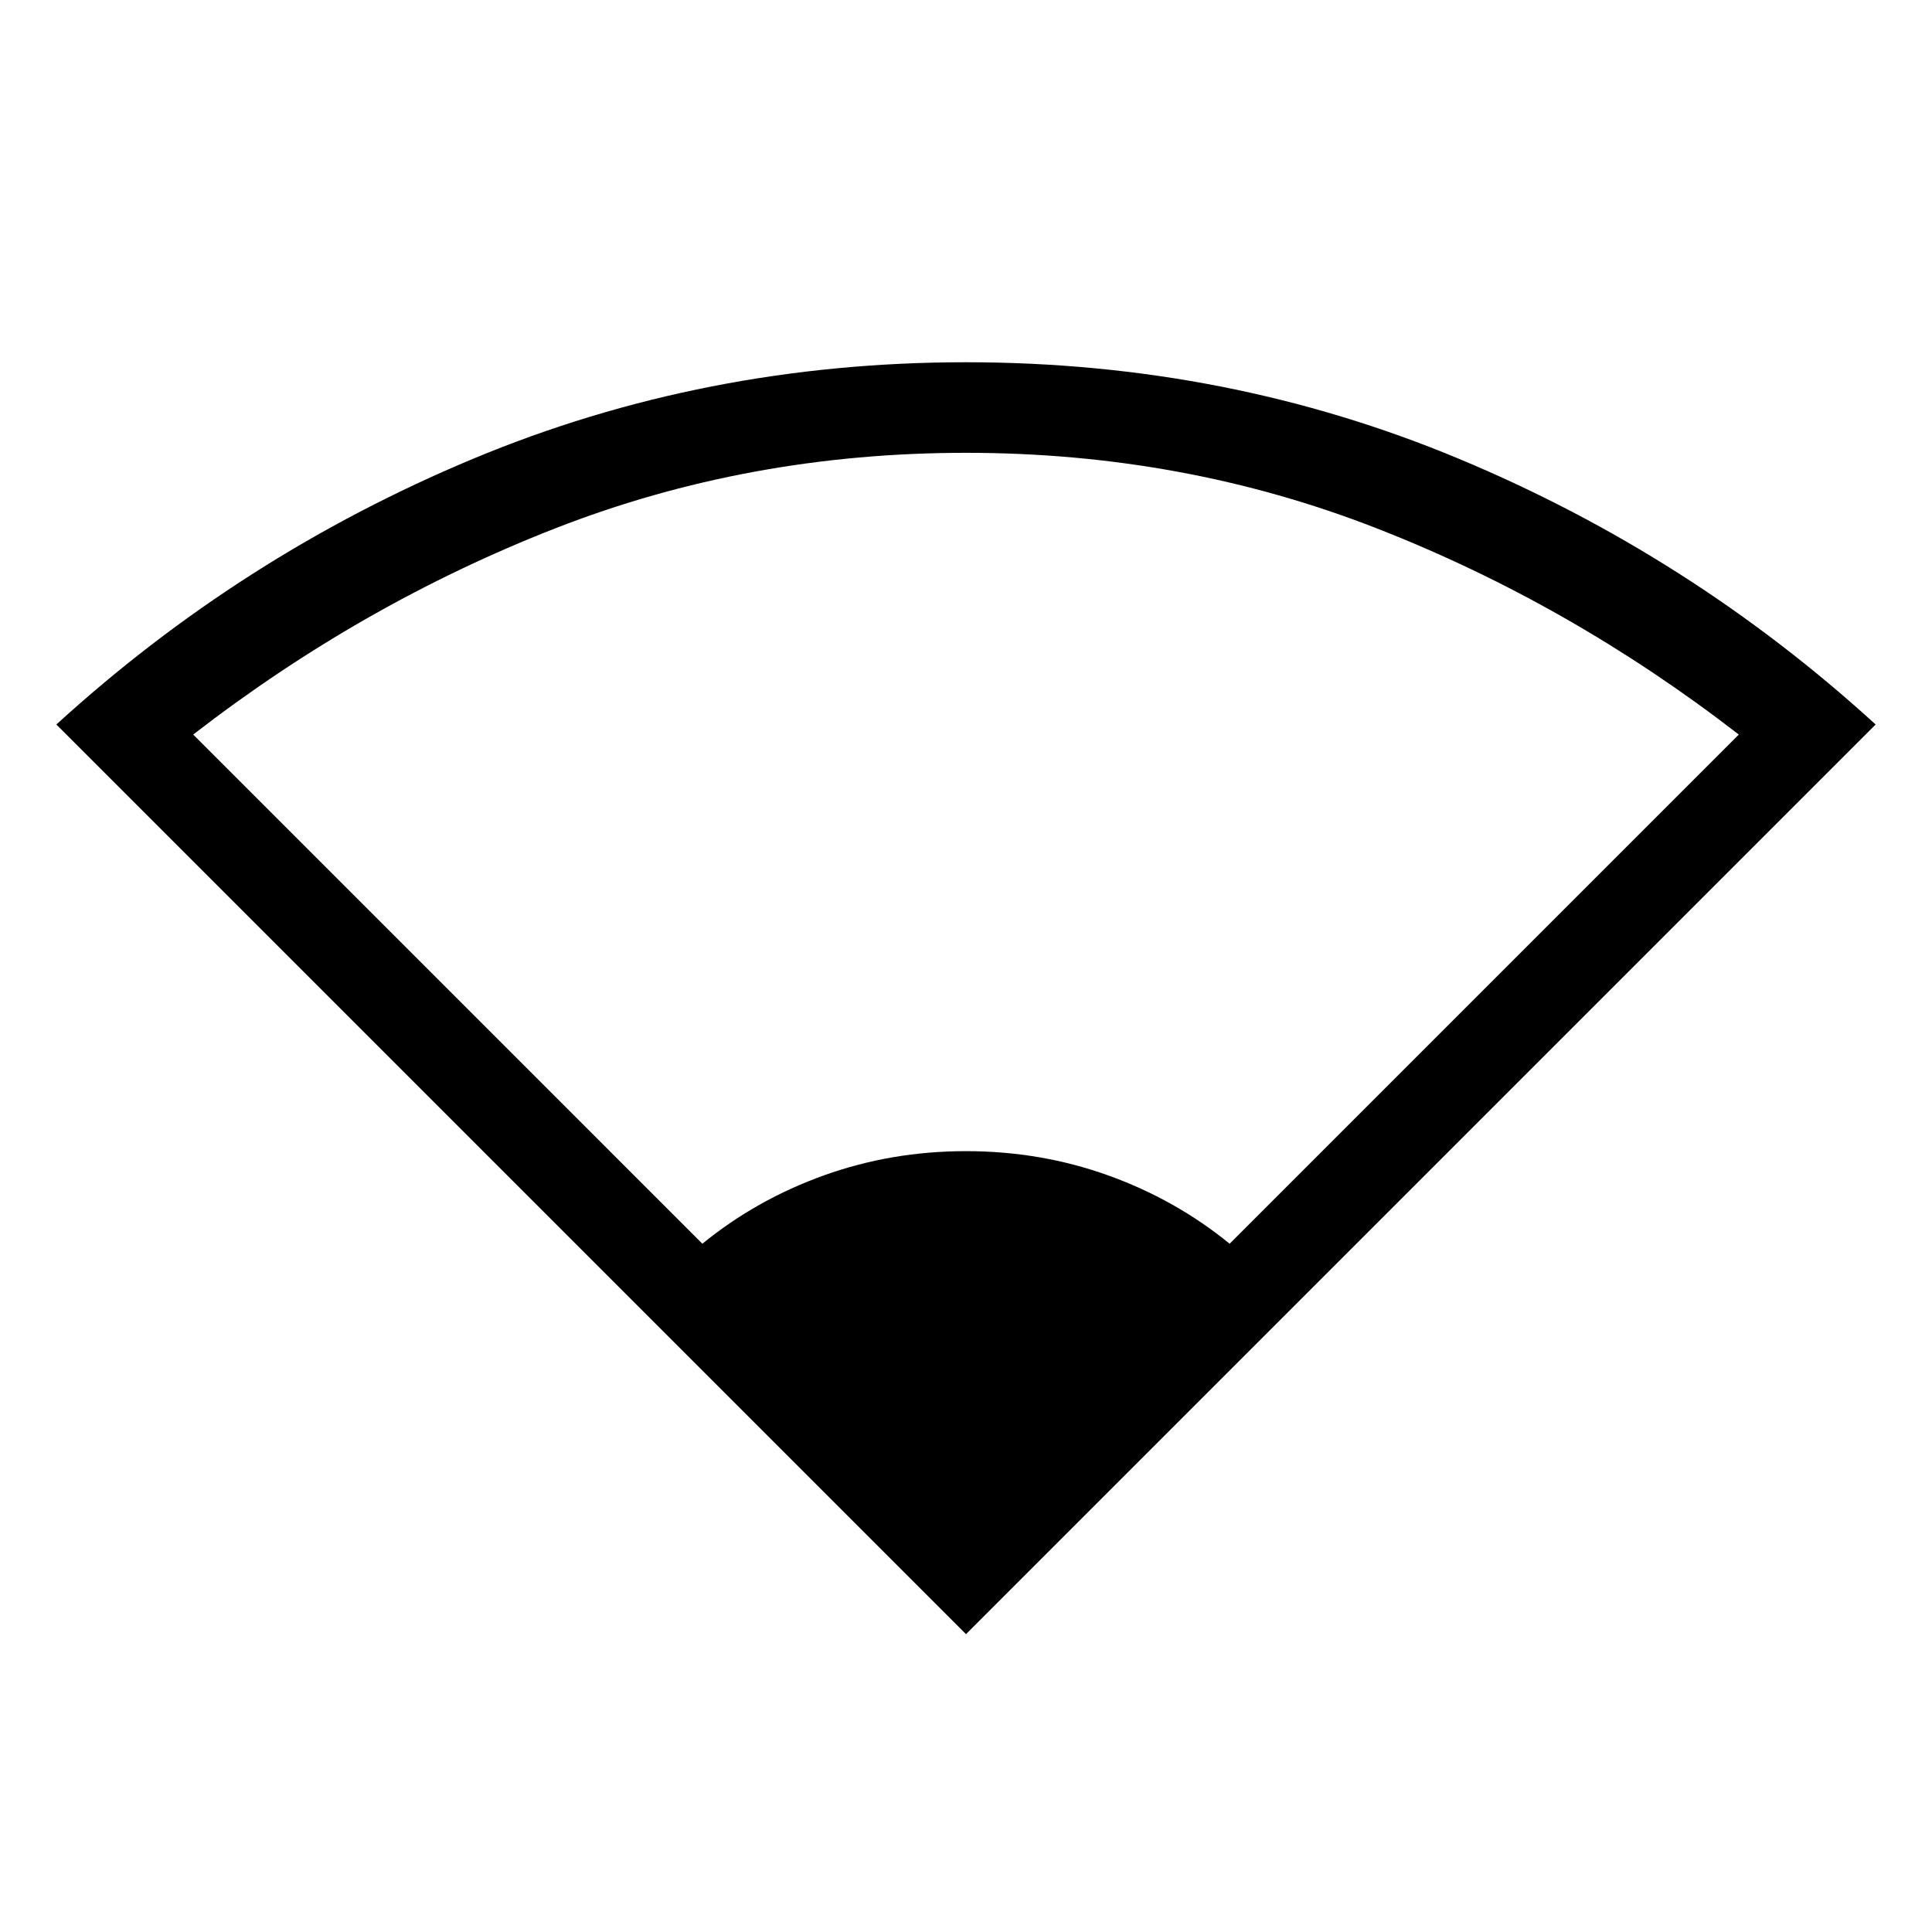 <svg xmlns="http://www.w3.org/2000/svg" width="48" height="48" viewBox="0 0 48 48"><path d="M24 40.6 1.4 18q4.6-4.2 10.35-6.6Q17.5 9 24 9t12.25 2.4Q42 13.8 46.6 18Zm-6.55-9.7q1.35-1.1 3.025-1.7 1.675-.6 3.525-.6 1.85 0 3.525.6 1.675.6 3.025 1.7L43.2 18.25q-4.2-3.25-9-5.125T24 11.25q-5.4 0-10.2 1.875Q9 15 4.8 18.25Z"/></svg>
